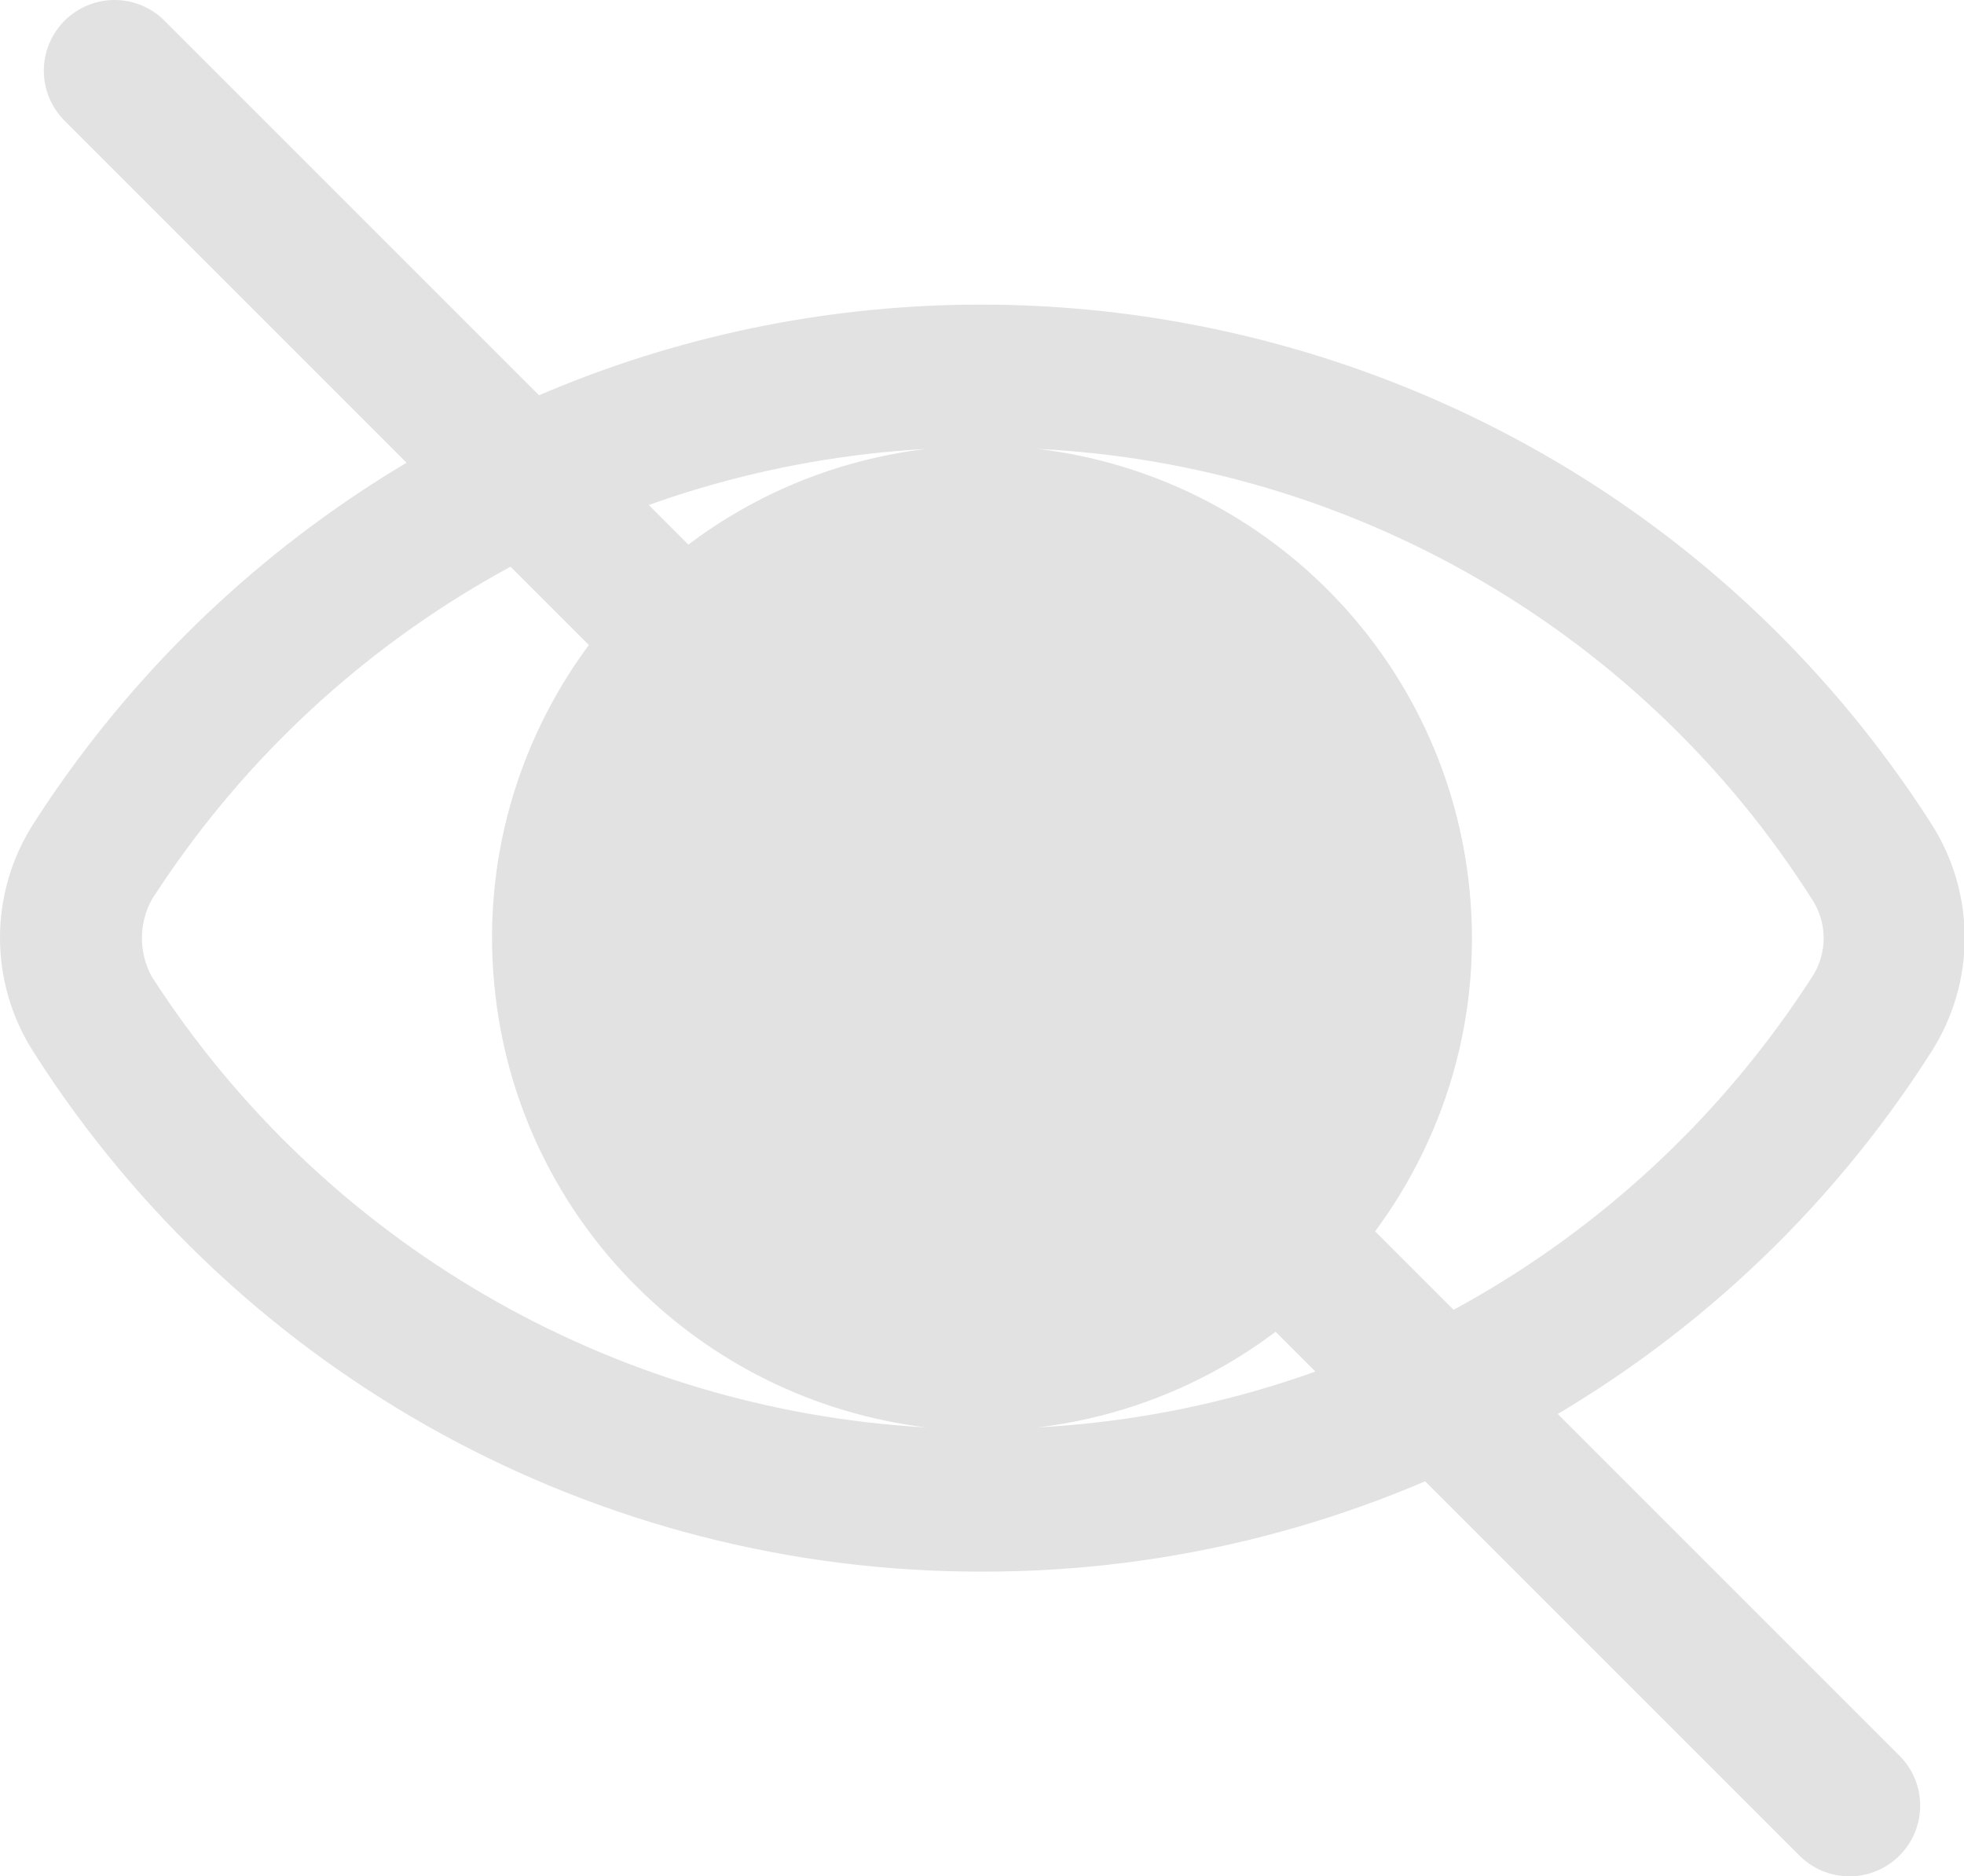 <?xml version="1.0" encoding="utf-8"?>
<!-- Generator: Adobe Illustrator 27.2.0, SVG Export Plug-In . SVG Version: 6.00 Build 0)  -->
<svg version="1.1" id="Layer_1" xmlns="http://www.w3.org/2000/svg" xmlns:xlink="http://www.w3.org/1999/xlink" x="0px" y="0px"
	 viewBox="0 0 27.78 26.54" style="enable-background:new 0 0 27.78 26.54;" xml:space="preserve">
<style type="text/css">
	.st0{fill:#E2E2E2;}
	.st1{fill:none;stroke:#E2E2E2;stroke-width:2;stroke-linecap:round;stroke-miterlimit:10;}
</style>
<path id="HidePassword1" class="st0" d="M13.89,22.23c5.43,0.01,10.5-2.76,13.42-7.34c0.64-0.99,0.64-2.26,0-3.25
	C22.56,4.24,12.7,2.08,5.29,6.83c0,0,0,0,0,0c-1.93,1.24-3.57,2.88-4.81,4.81c-0.64,0.99-0.64,2.26,0,3.25
	C3.4,19.47,8.46,22.24,13.89,22.23z M25.63,12.72c0.22,0.33,0.22,0.77,0,1.1c-2.42,3.76-6.49,6.13-10.95,6.37
	c3.82-0.46,6.55-3.93,6.09-7.75c0,0,0,0,0,0c-0.38-3.19-2.9-5.71-6.09-6.09C19.14,6.57,23.23,8.94,25.63,12.72z M2.15,12.72
	C4.57,8.96,8.64,6.6,13.1,6.35c-3.82,0.46-6.55,3.93-6.09,7.75c0,0,0,0,0,0c0.38,3.19,2.9,5.7,6.09,6.09
	c-4.46-0.25-8.53-2.62-10.95-6.37C1.96,13.48,1.96,13.06,2.15,12.72z"/>
<line class="st1" x1="1.62" y1="1" x2="26.16" y2="25.54"/>
</svg>
